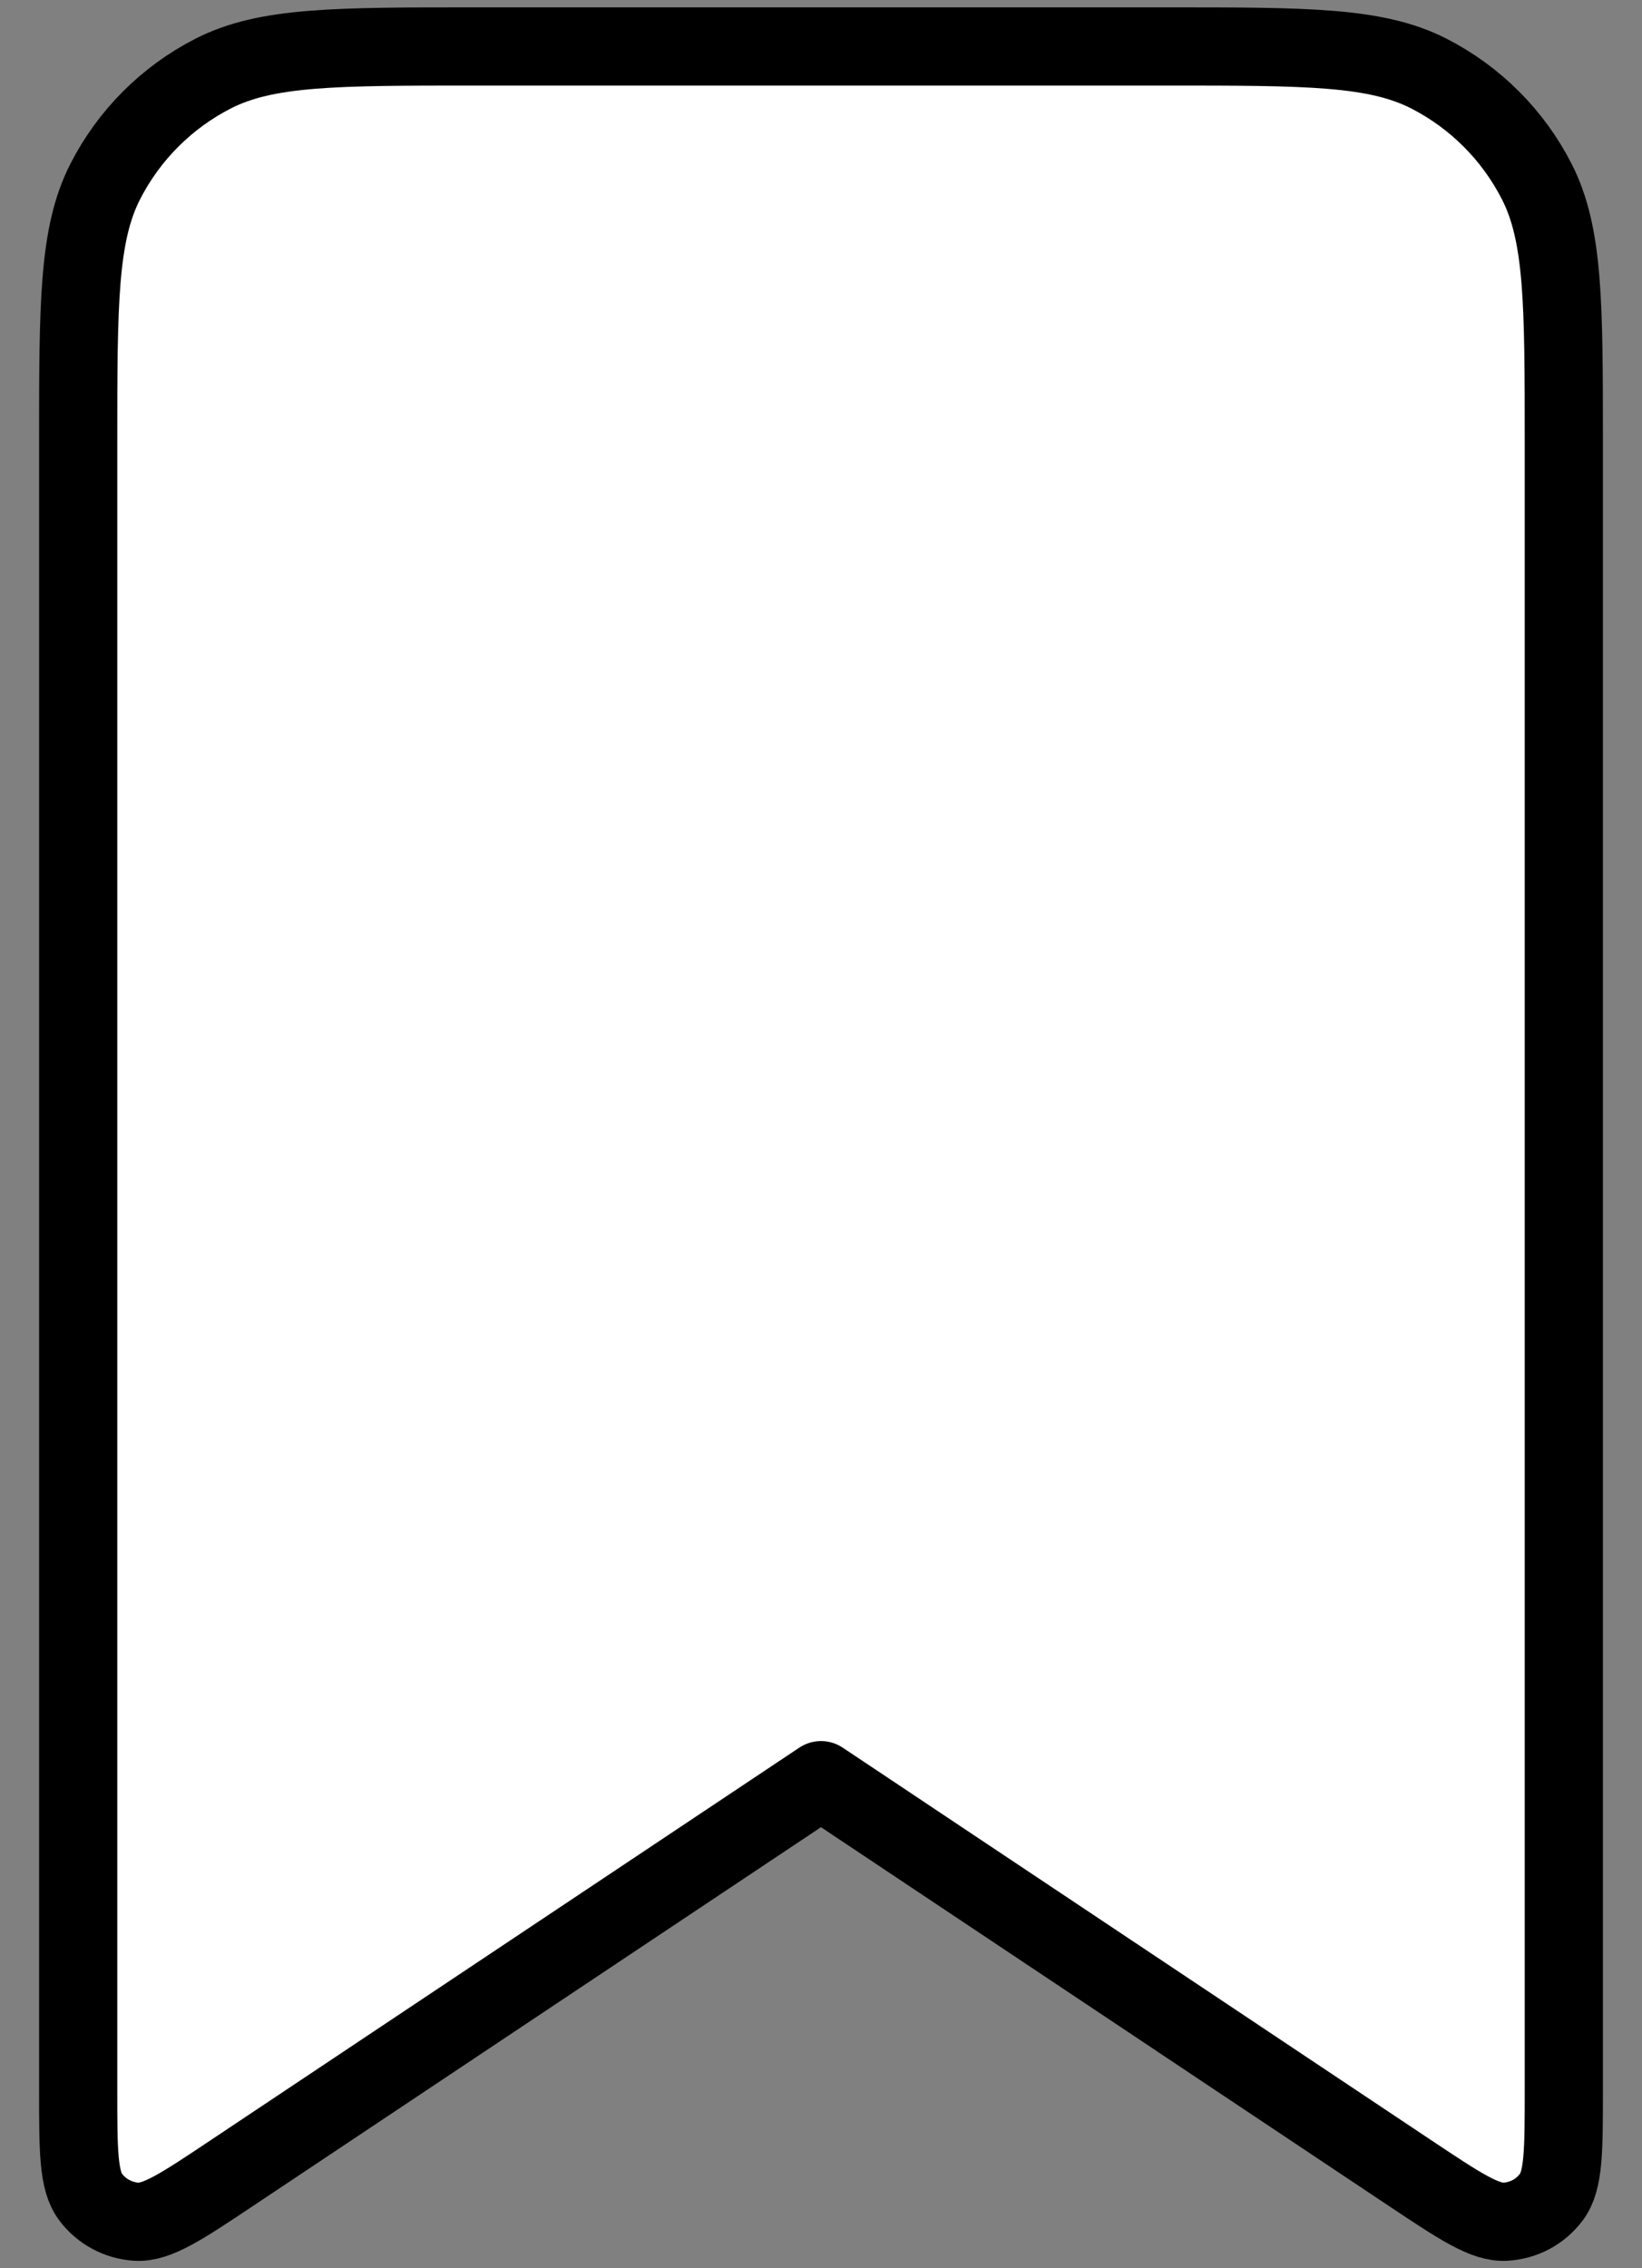<svg width="21" height="29" viewBox="0 0 21 29" fill="none" xmlns="http://www.w3.org/2000/svg">
<rect x="0" y="0" width="21" height="29" fill="#808080" stroke="none"/>
<path d="M1 5.66C1 3.887 1 3 1.345 2.323C1.649 1.727 2.133 1.243 2.729 0.939C3.407 0.594 4.293 0.594 6.067 0.594H14.933C16.707 0.594 17.593 0.594 18.271 0.939C18.867 1.243 19.351 1.727 19.655 2.323C20 3 20 3.887 20 5.66V26.727C20 27.496 20 27.881 19.84 28.091C19.771 28.183 19.683 28.259 19.582 28.313C19.48 28.367 19.369 28.398 19.254 28.405C18.99 28.421 18.67 28.207 18.03 27.781L10.5 22.76L2.97 27.78C2.33 28.207 2.01 28.421 1.744 28.405C1.63 28.398 1.518 28.366 1.418 28.312C1.317 28.258 1.229 28.183 1.16 28.091C1 27.881 1 27.496 1 26.727V5.66Z" fill="white" stroke="black" stroke-linecap="round" stroke-linejoin="round"/>
</svg>
